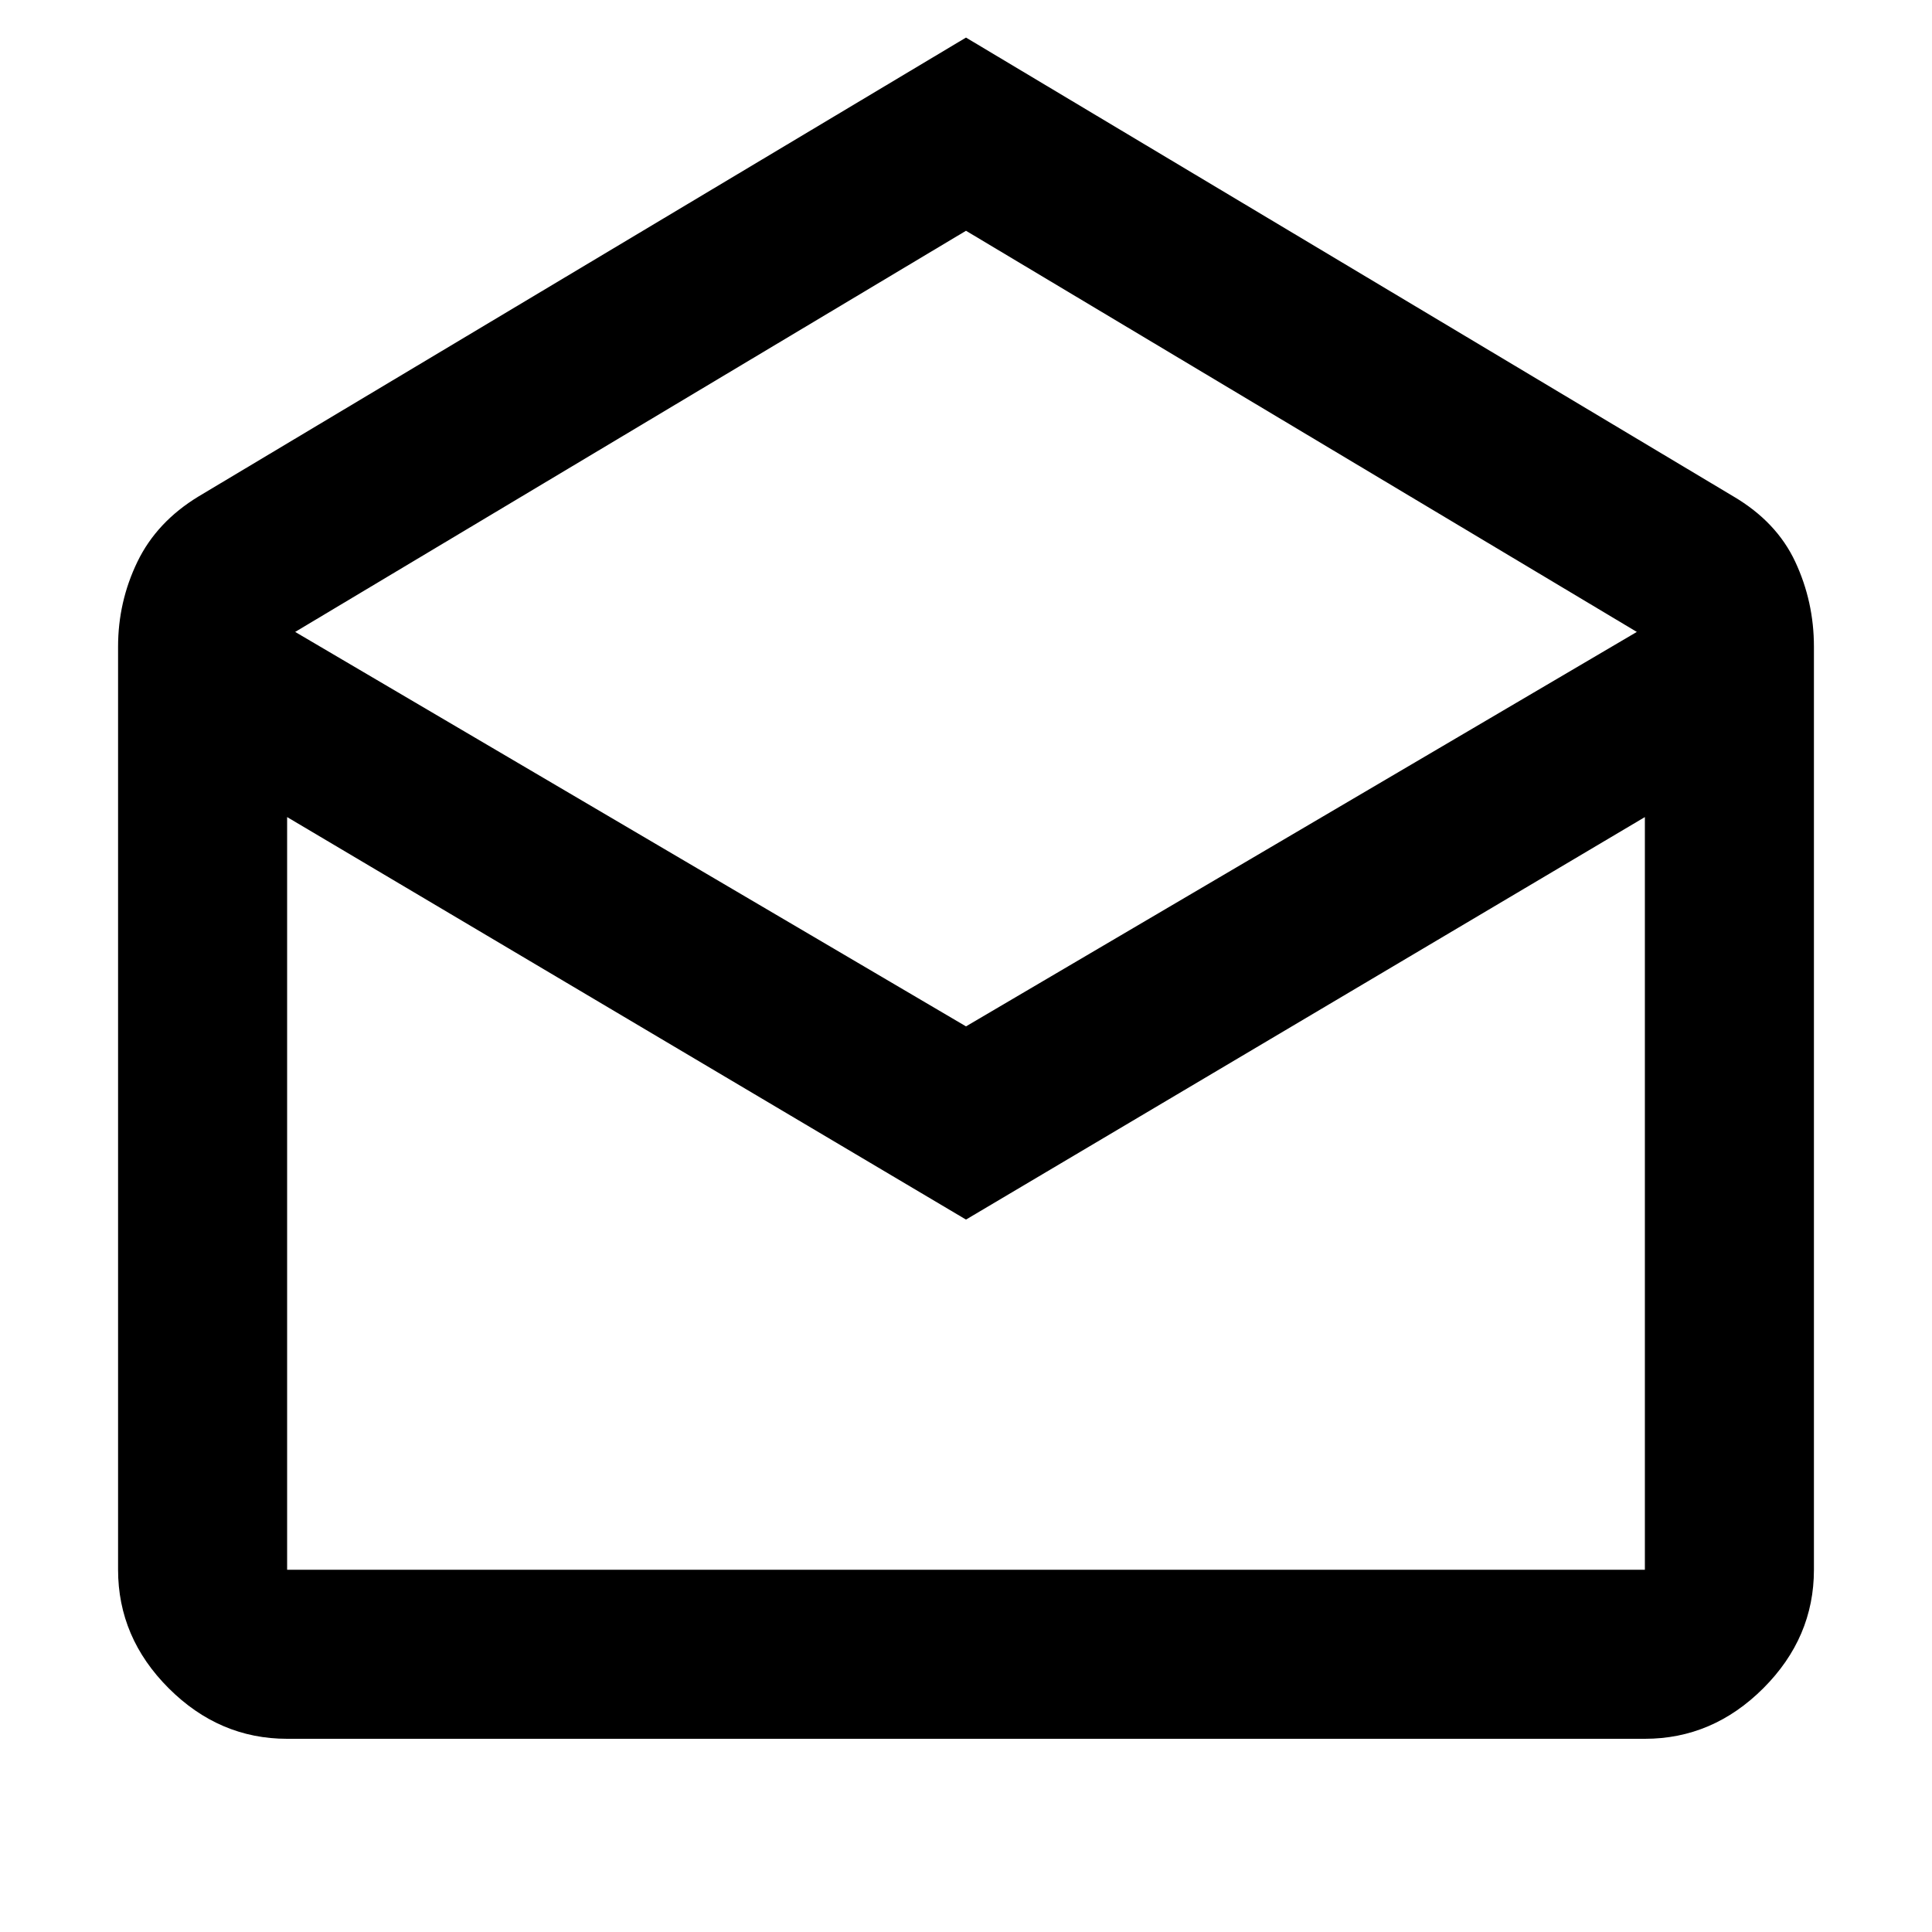 <svg xmlns="http://www.w3.org/2000/svg" height="40" viewBox="0 -960 960 960" width="40"><path d="m480-941.33 381.33 228q21.44 12.62 30.72 32.47 9.28 19.86 9.28 42.19V-180q0 33.73-25.13 58.86Q851.06-96 817.33-96H142.67q-33.73 0-58.87-25.14Q58.67-146.27 58.67-180v-458.67q0-22.33 9.61-42.19 9.61-19.85 30.39-32.47l381.33-228ZM480-450l333.33-196L480-845.33 146.67-646 480-450Zm0 96L142.67-554v374h674.66v-374L480-354Zm0 174h337.33-674.66H480Z"/></svg>